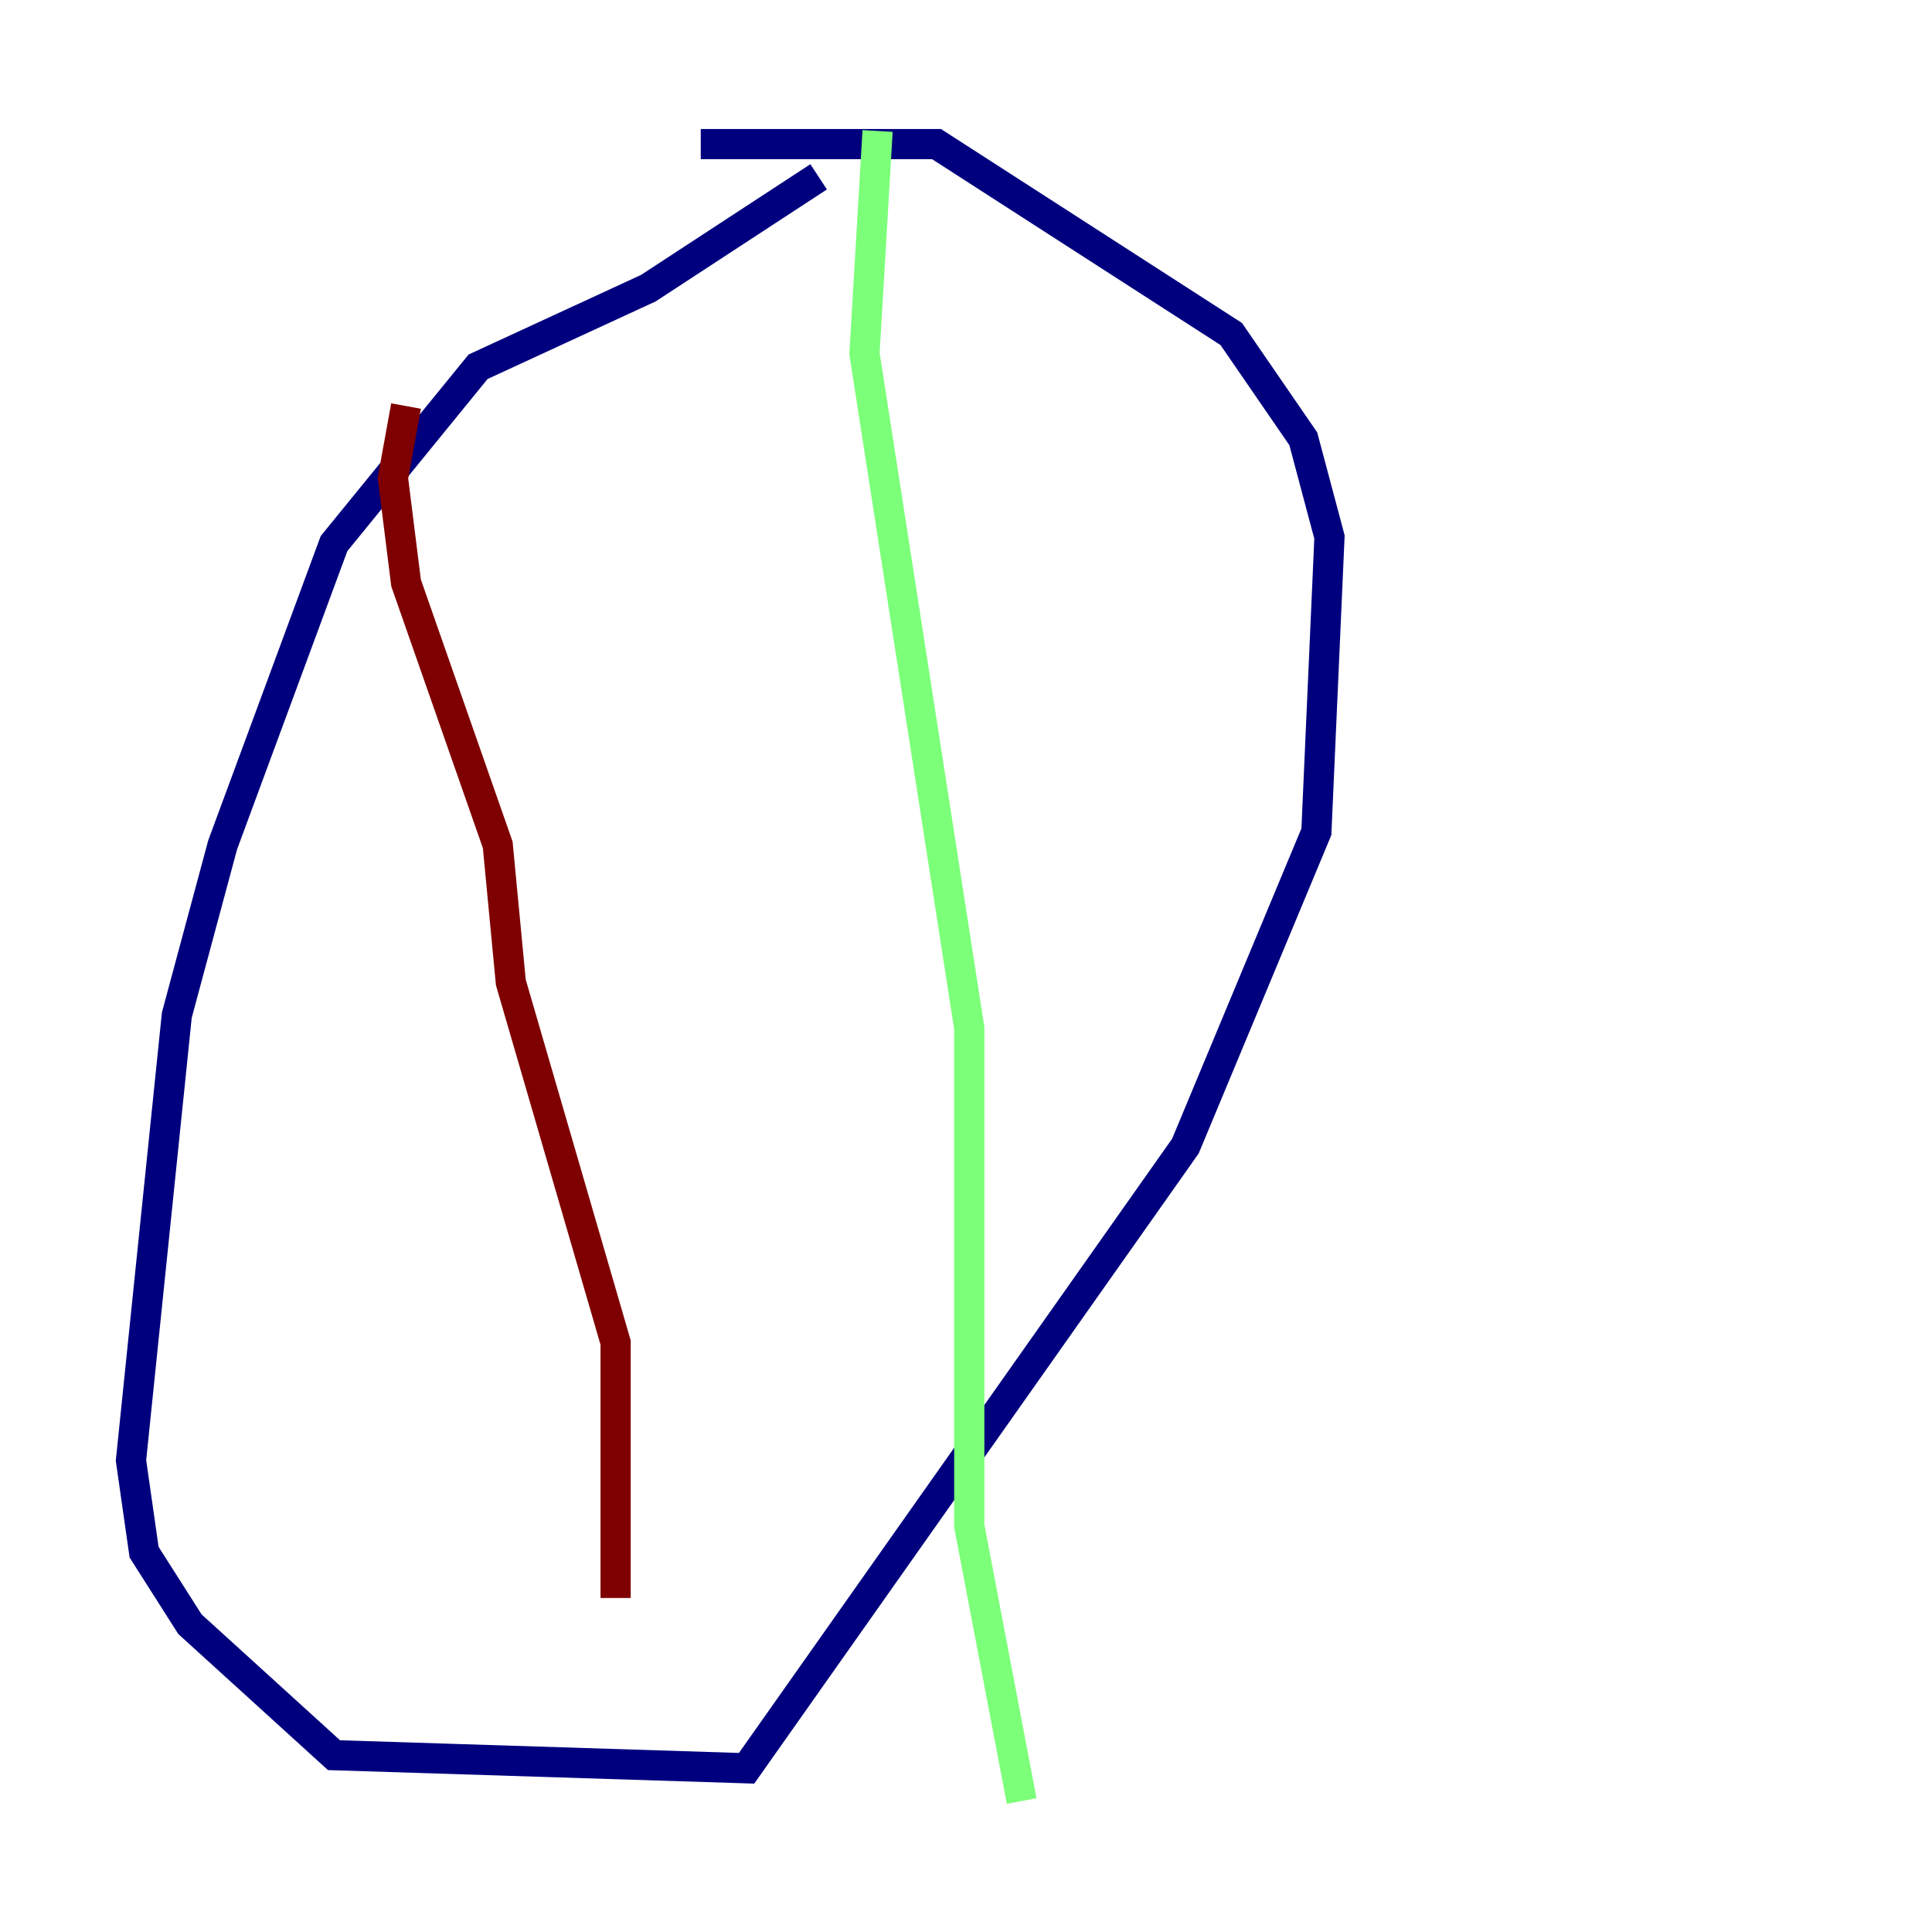 <?xml version="1.0" encoding="utf-8" ?>
<svg baseProfile="tiny" height="128" version="1.2" viewBox="0,0,128,128" width="128" xmlns="http://www.w3.org/2000/svg" xmlns:ev="http://www.w3.org/2001/xml-events" xmlns:xlink="http://www.w3.org/1999/xlink"><defs /><polyline fill="none" points="54.237,11.715 42.956,19.091 31.675,24.298 22.129,36.014 14.752,55.973 11.715,67.254 8.678,96.759 9.546,102.834 12.583,107.607 22.129,116.285 49.464,117.153 78.536,75.932 87.214,55.105 88.081,35.58 86.346,29.071 81.573,22.129 62.047,9.546 46.427,9.546" stroke="#00007f" stroke-width="2" /><polyline fill="none" points="58.142,8.678 57.275,23.43 64.217,68.122 64.217,101.098 67.688,119.322" stroke="#7cff79" stroke-width="2" /><polyline fill="none" points="26.902,26.902 26.034,31.675 26.902,38.617 32.976,55.973 33.844,65.085 40.786,88.949 40.786,105.871" stroke="#7f0000" stroke-width="2" /></svg>